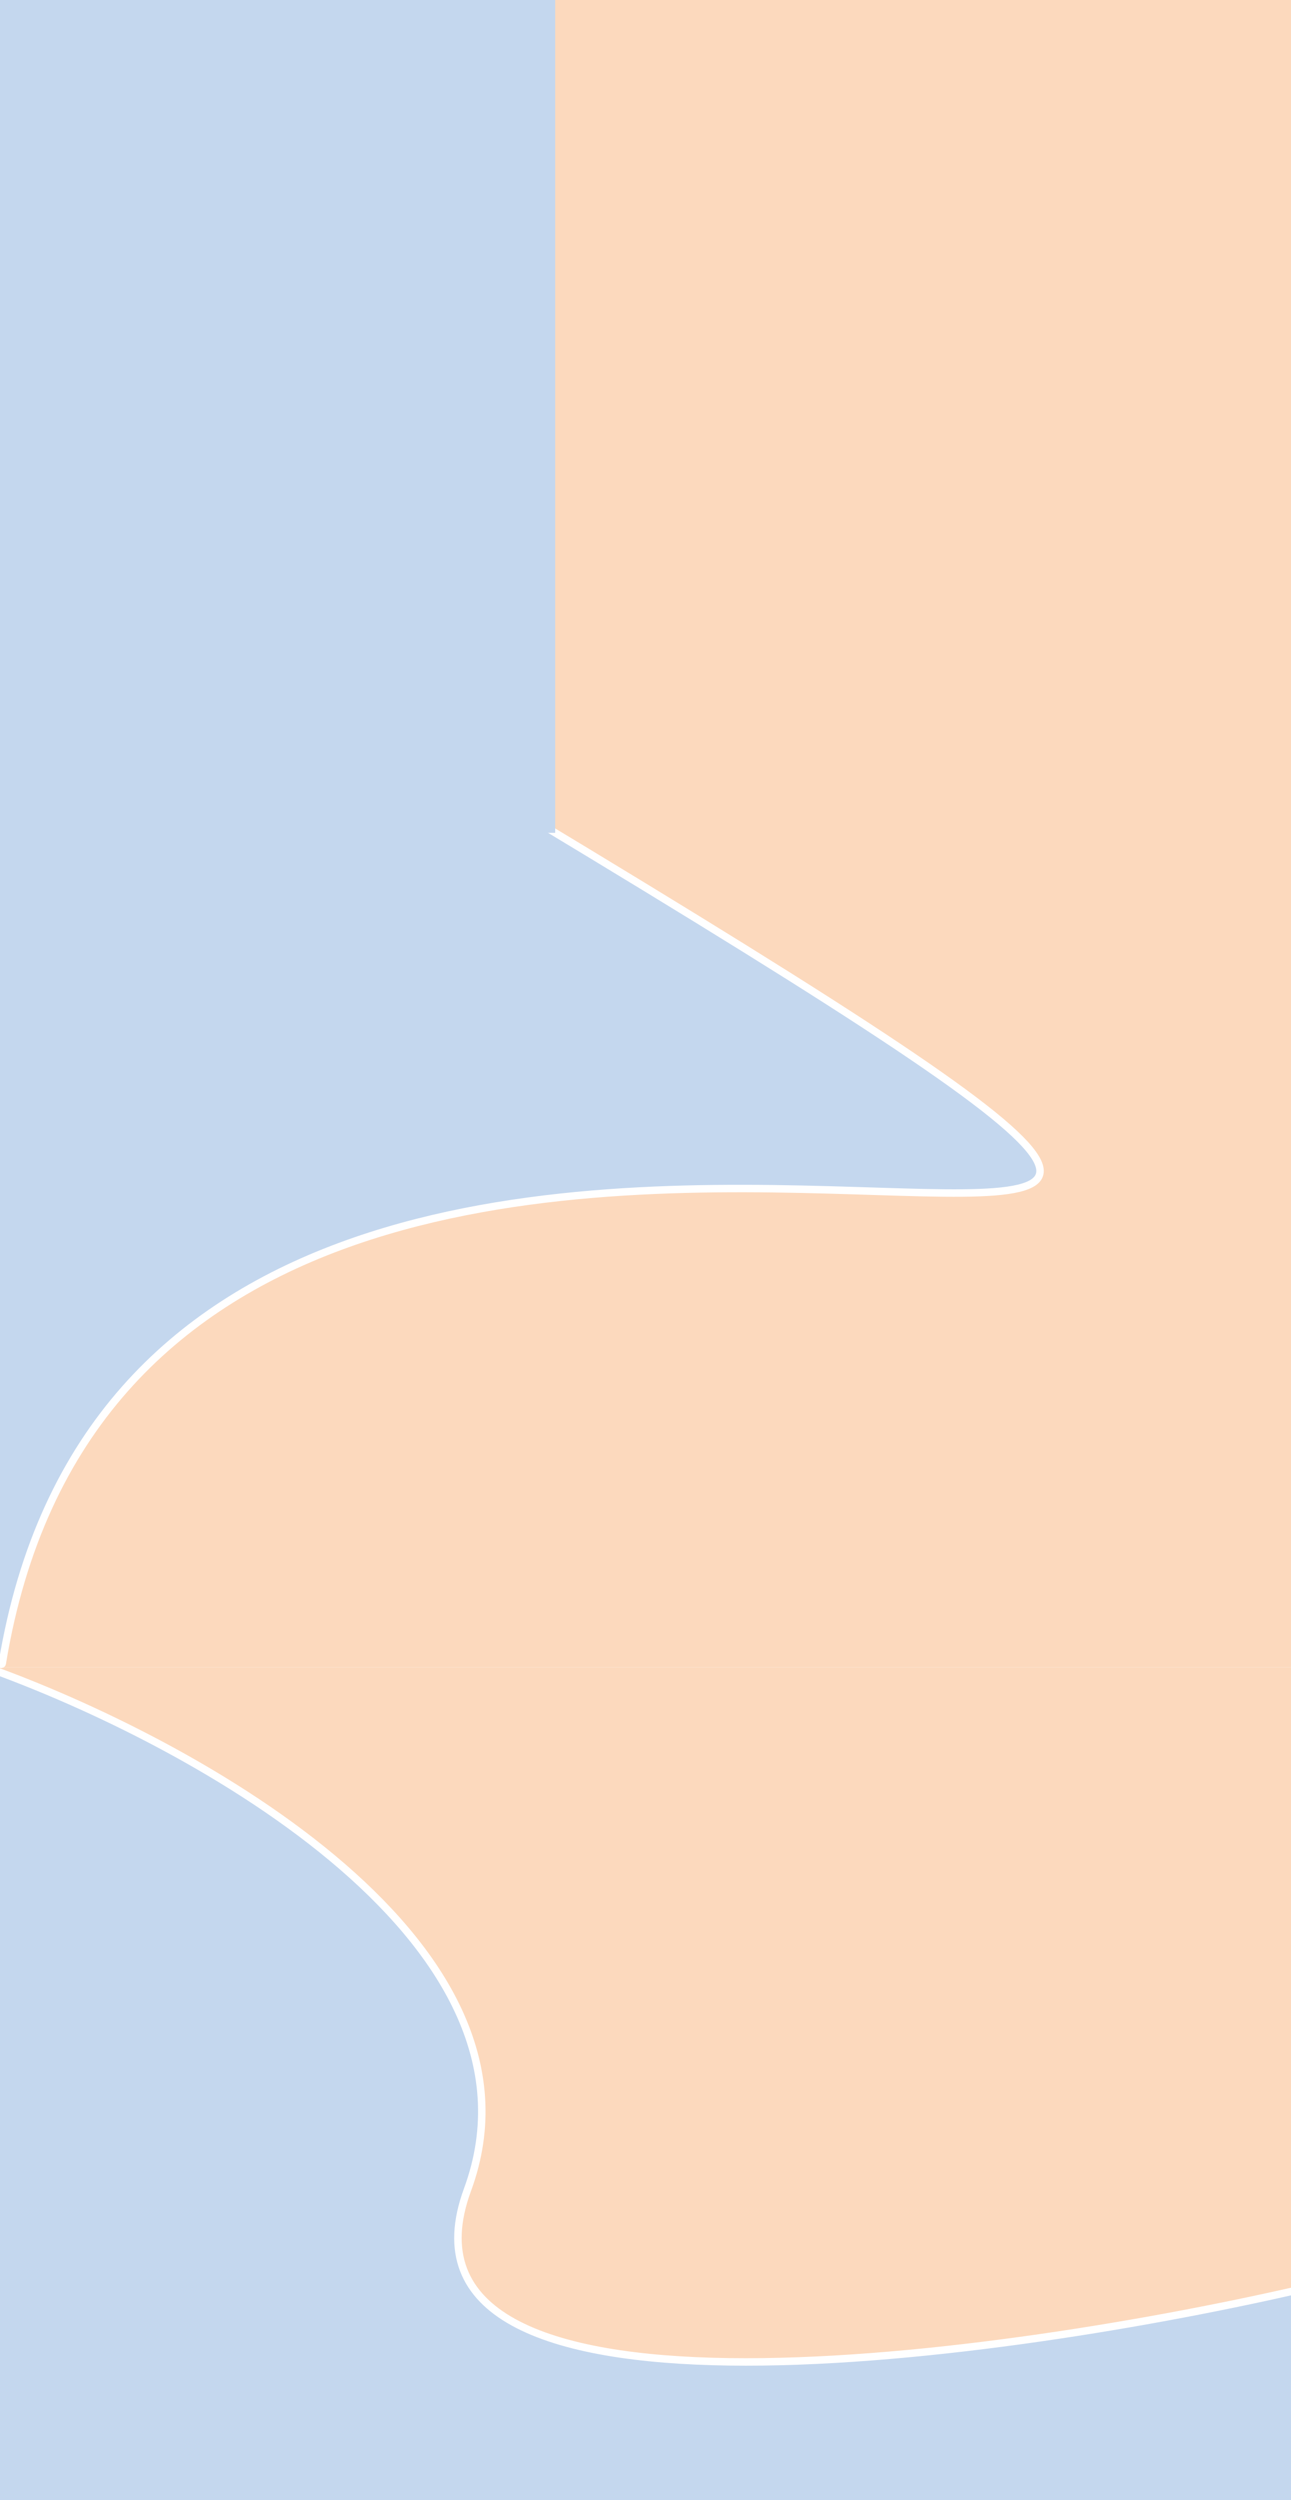 <svg width="1730" height="3350" viewBox="0 0 1730 3350" fill="none" xmlns="http://www.w3.org/2000/svg">
<rect x="0" y="0" width="1730" height="3350" fill="#333333" stroke="none"/>
<rect x="-14" y="2236" width="1748.95" height="1114" fill="#C4D7EE"/>
<path d="M626.462 2934.27C750.981 2595.39 238.704 2322.89 -33 2229H1737V3069.05C1314.94 3165.32 501.942 3273.15 626.462 2934.27Z" fill="#FCD9BD" stroke="white" stroke-width="10"/>
<rect x="-6.923" width="1746.92" height="2234" fill="#FCD9BD"/>
<path d="M3 2229C211.502 963 2513 2181.5 706 1093L3 1075C-546.5 1631.67 -2.27 2261 3 2229Z" fill="#C4D7EE" stroke="white" stroke-width="10"/>
<rect y="-1" width="744" height="1117" fill="#C4D7EE"/>
</svg>

